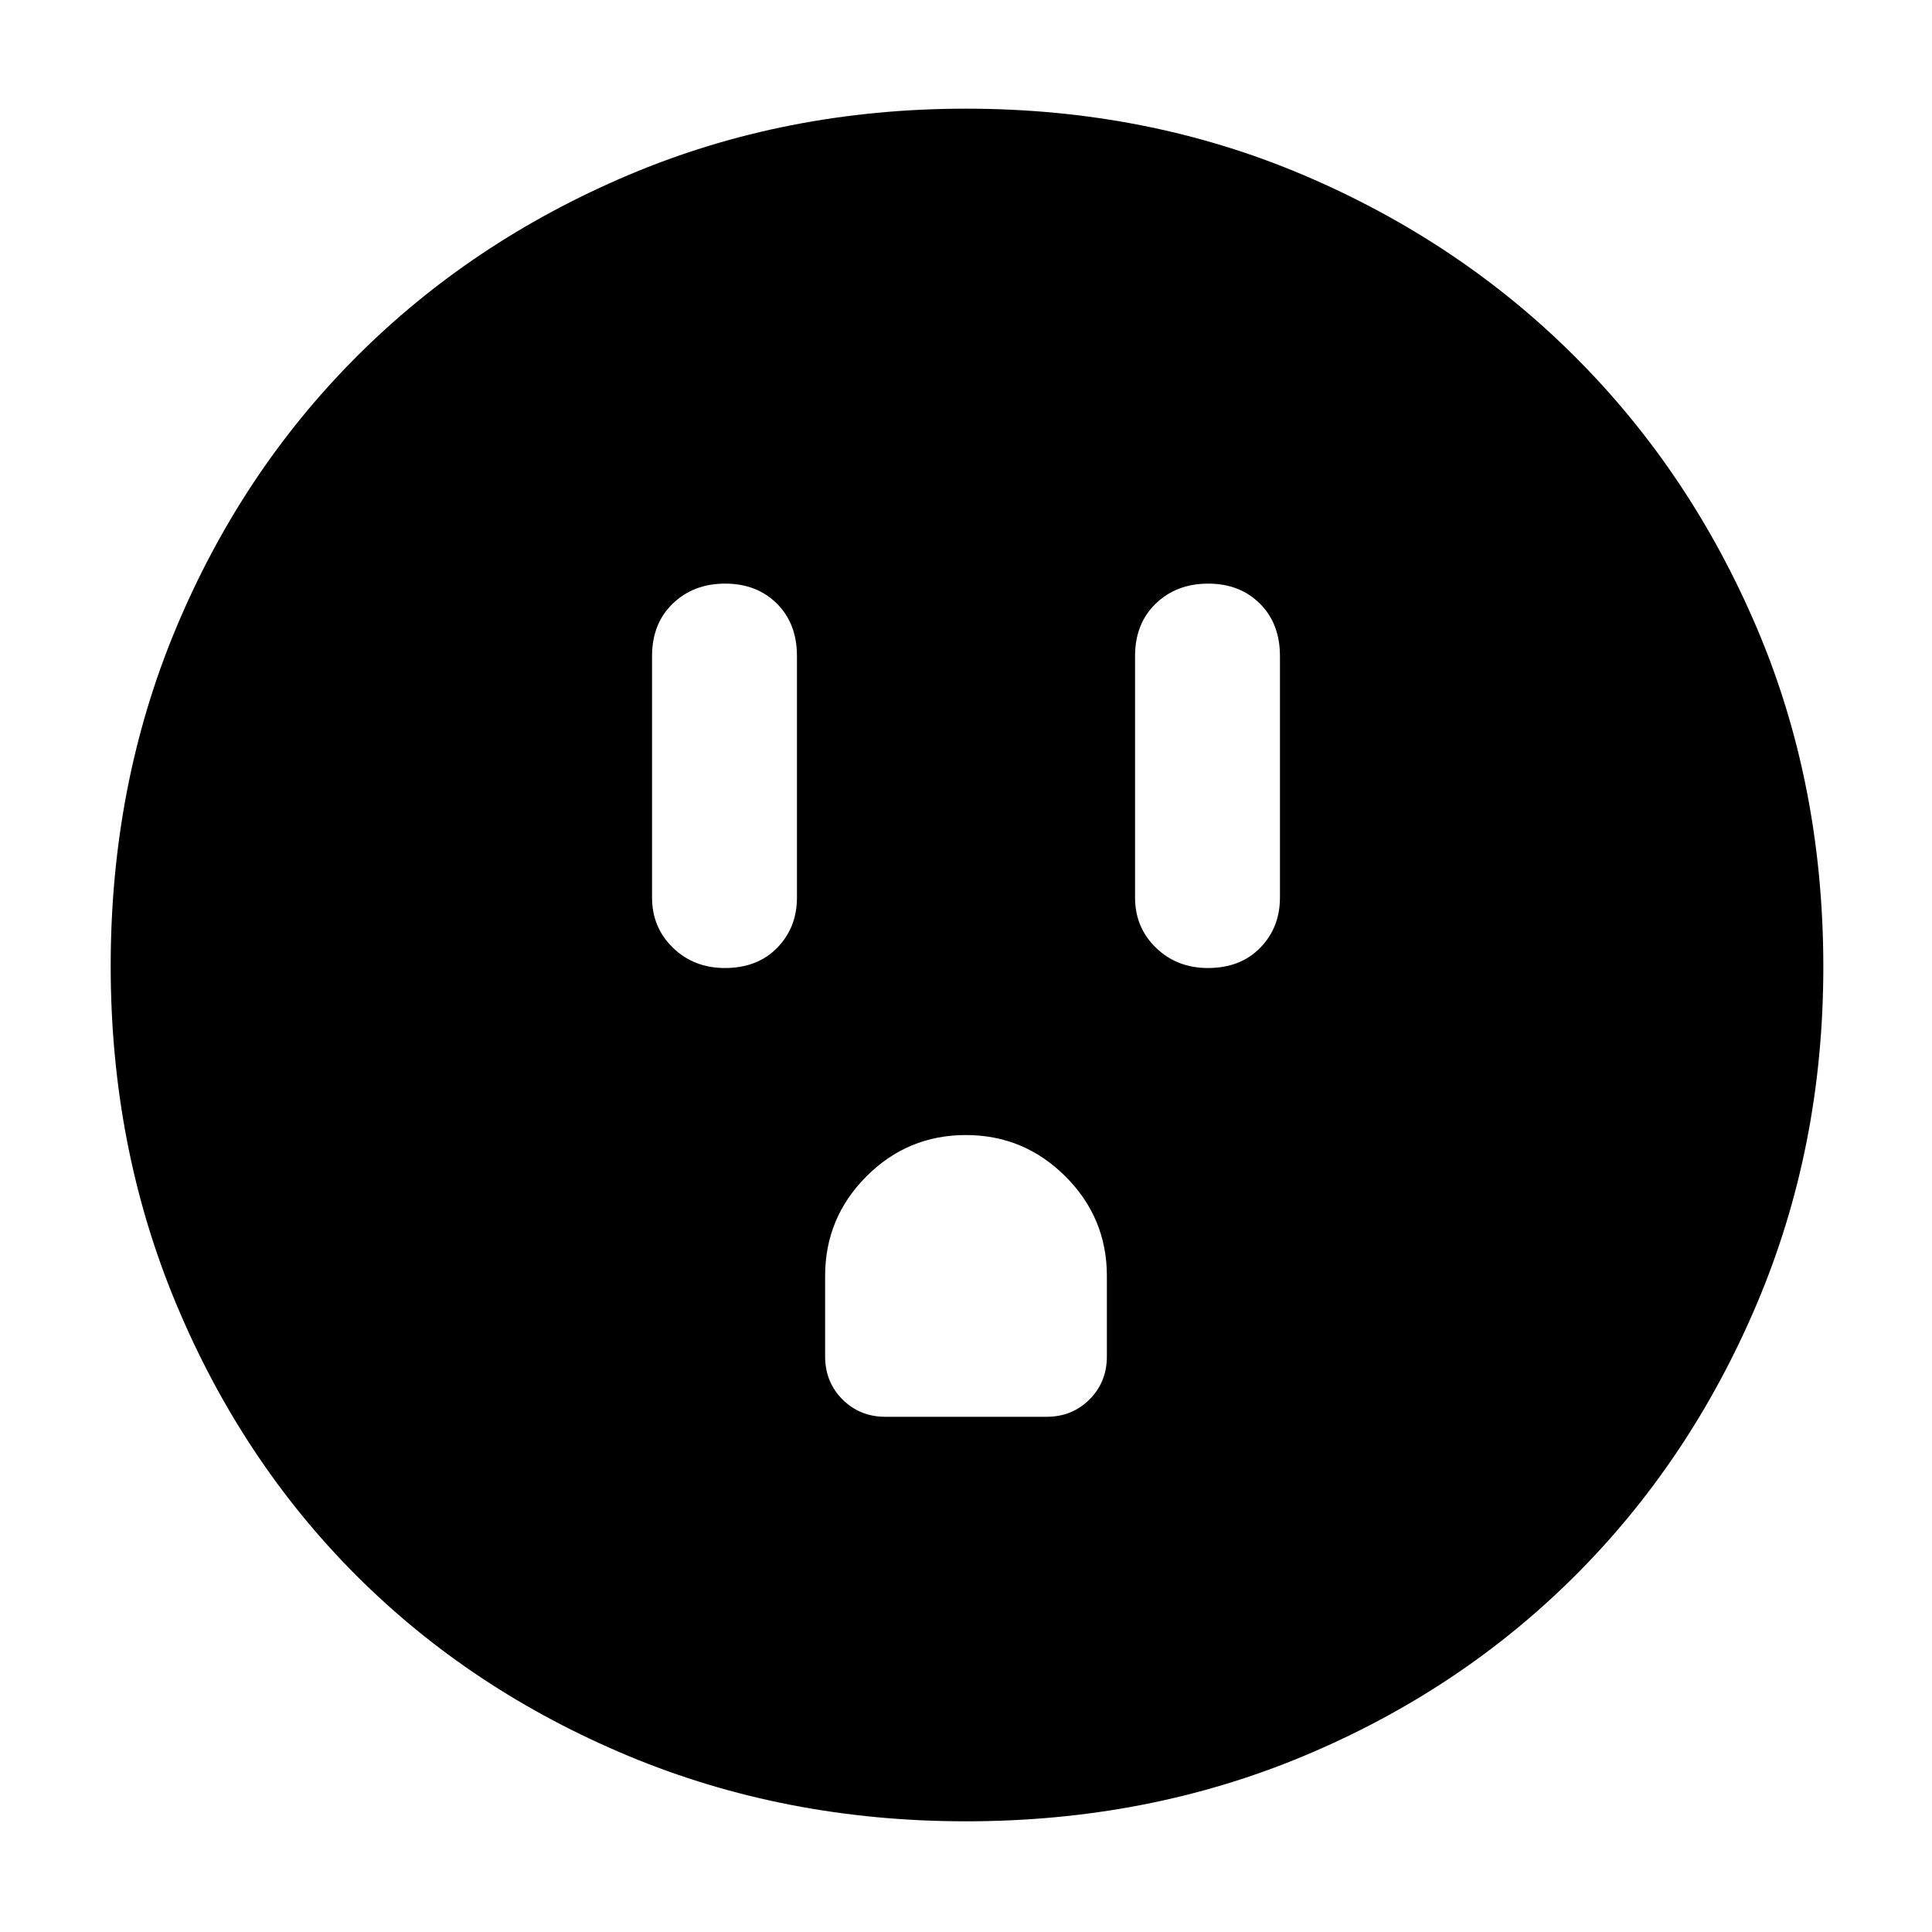 <svg xmlns="http://www.w3.org/2000/svg" width="48" height="48" viewBox="0 96 960 960"><path d="M360.175 577q16.225 0 26.025-10.062Q396 556.875 396 542V422q0-16.15-9.975-26.075-9.976-9.925-25.7-9.925-15.725 0-26.025 9.925Q324 405.85 324 422v120q0 14.875 10.4 24.938Q344.801 577 360.175 577Zm240 0q16.225 0 26.025-10.062Q636 556.875 636 542V422q0-16.15-9.975-26.075-9.976-9.925-25.7-9.925-15.725 0-26.025 9.925Q564 405.85 564 422v120q0 14.875 10.4 24.938Q584.801 577 600.175 577ZM440 800h80q12.75 0 21.375-8.625T550 770v-40q0-28.875-20.589-49.438Q508.823 660 479.911 660 451 660 430.5 680.562 410 701.125 410 730v40q0 12.75 8.625 21.375T440 800Zm40 201q-90 0-167.987-32.584-77.988-32.583-134.917-89.512T87.584 743.987Q55 666 55 576t32.347-167.55q32.347-77.551 89.512-134.917 57.166-57.366 135.154-90.449Q390 150 480 150t167.606 32.954q77.605 32.953 135.012 90.302 57.407 57.349 90.395 134.877Q906 485.66 906 576.5q0 89.5-33.084 167.487-33.083 77.988-90.449 135.154T647.55 968.653Q570 1001 480 1001Z"/></svg>